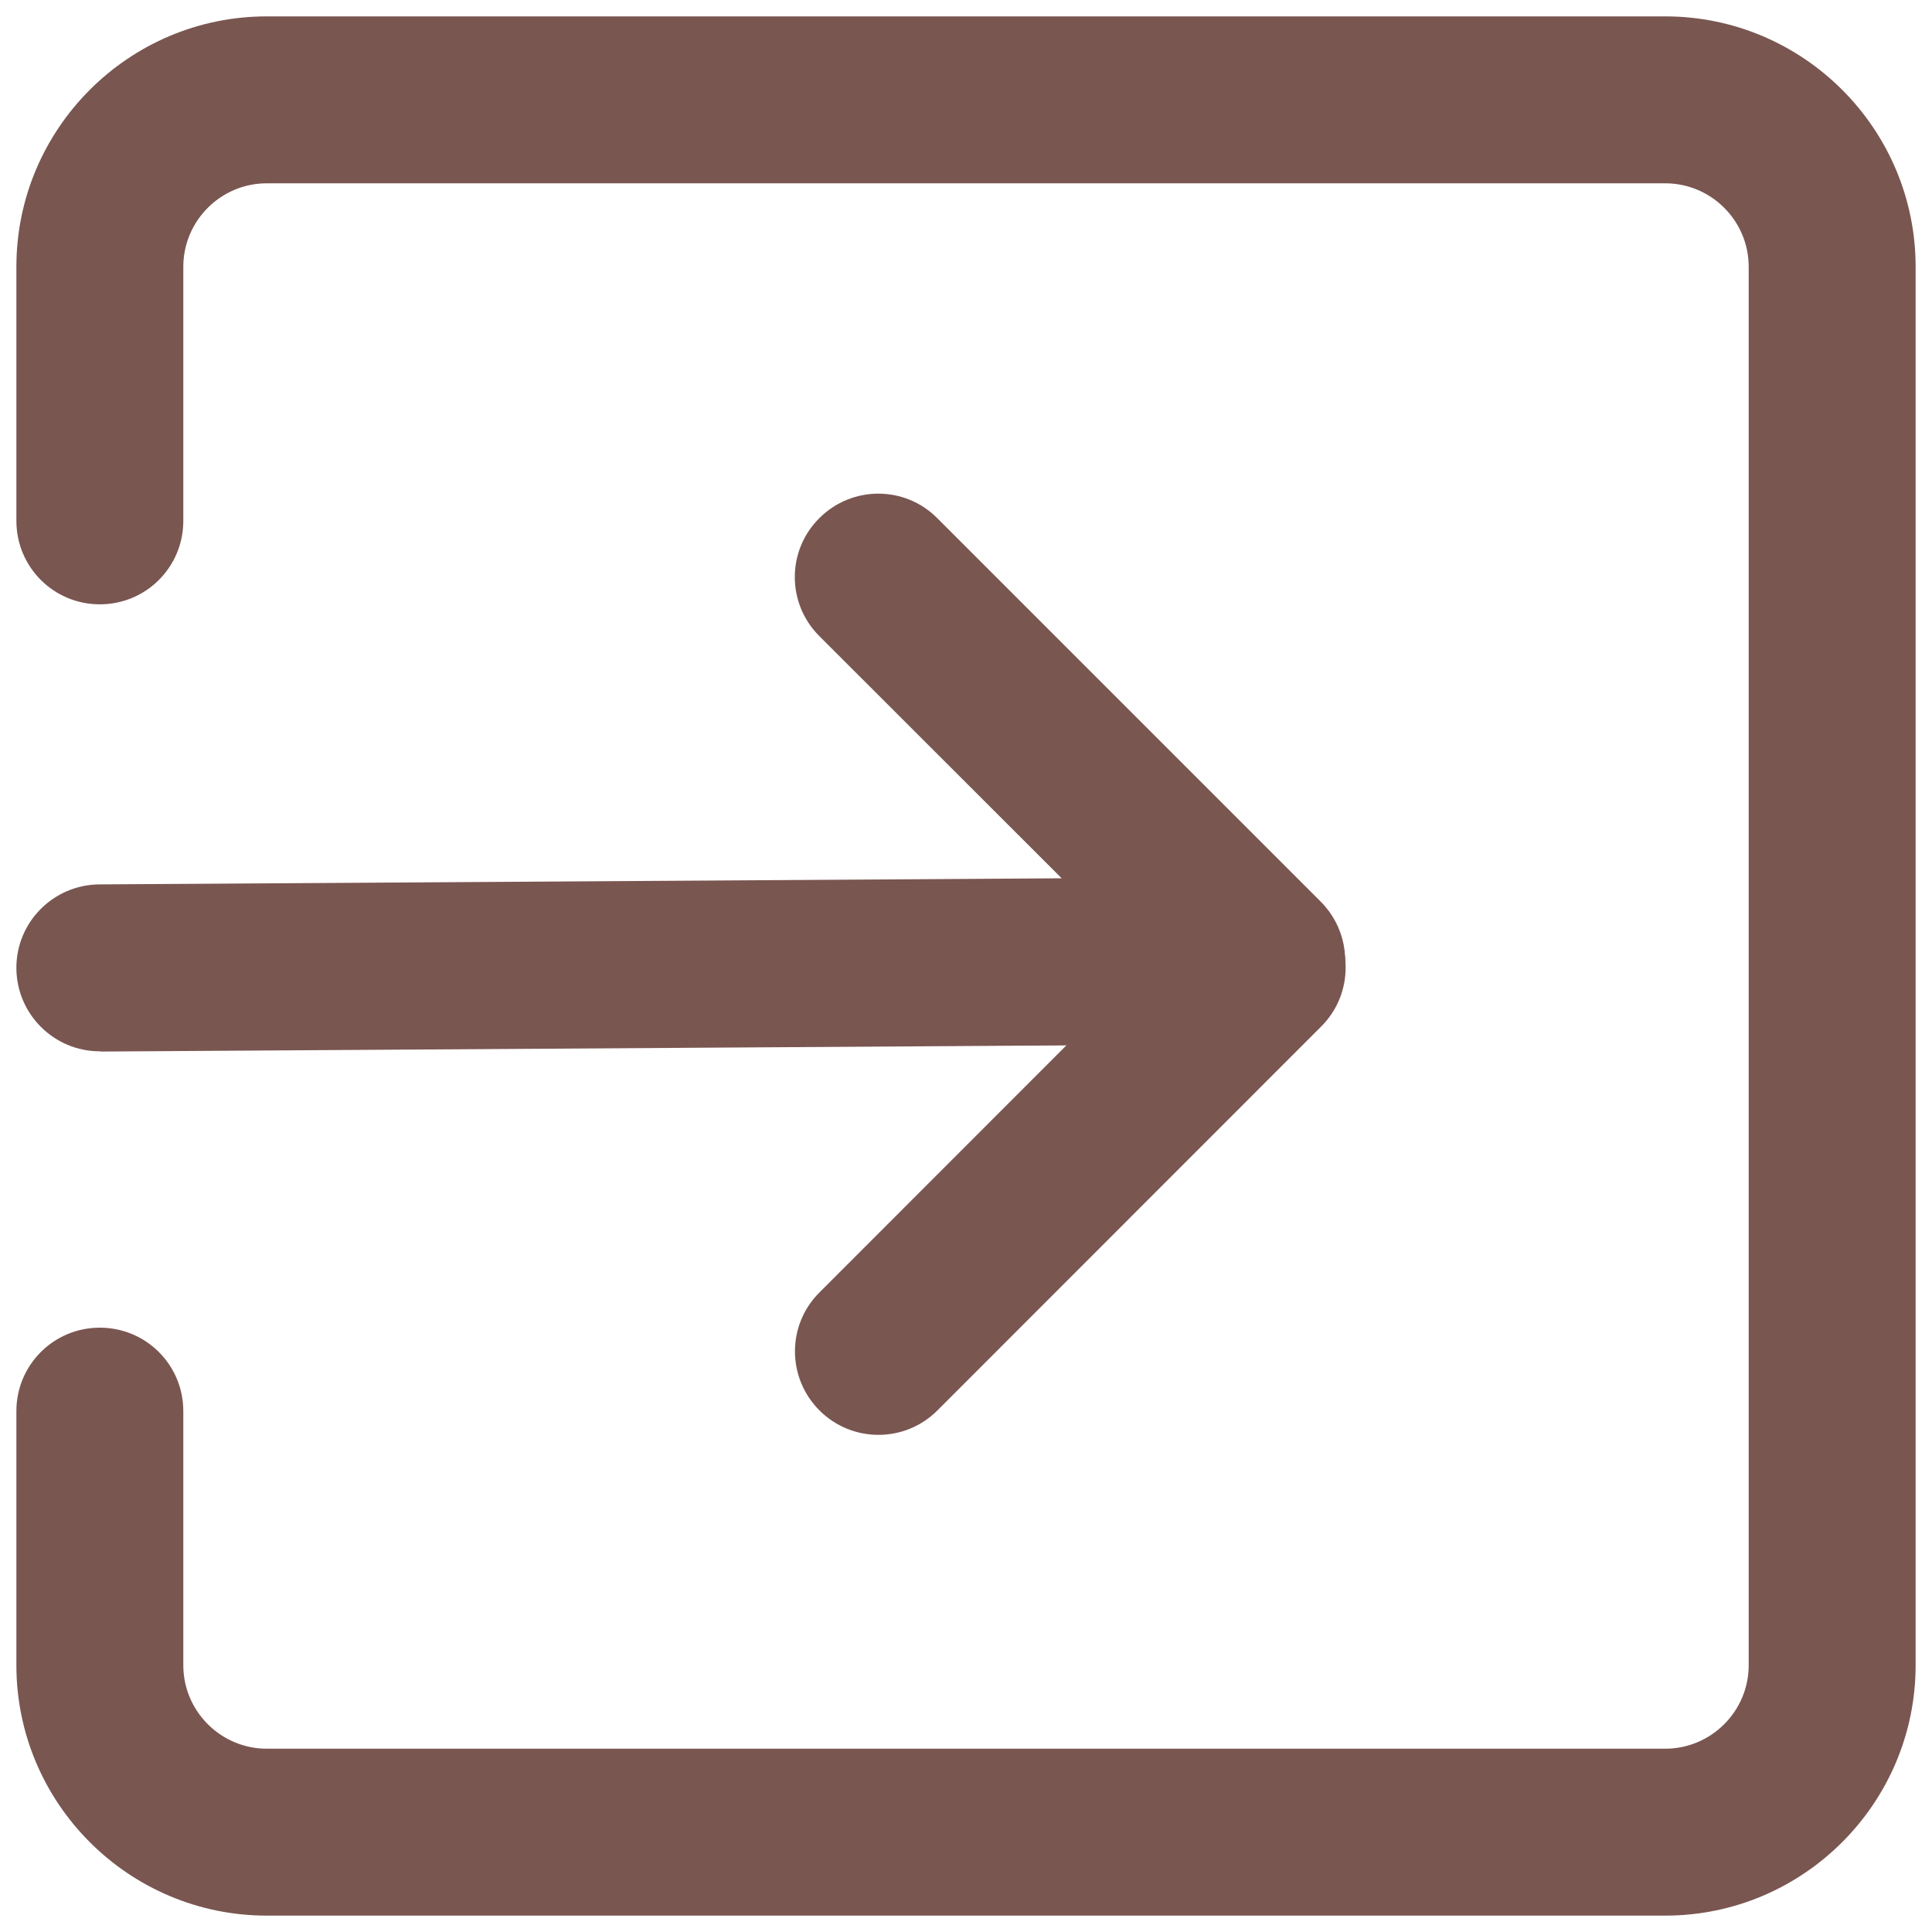 <svg width="25" height="25" viewBox="0 0 25 25" fill="none" xmlns="http://www.w3.org/2000/svg">
<g clip-path="url(#clip0_813_2886)">
<path d="M21.548 24.788H3.452C1.666 24.788 0.212 23.334 0.212 21.548V18.26C0.212 17.662 0.694 17.18 1.292 17.18C1.89 17.18 2.372 17.662 2.372 18.26V21.548C2.372 22.143 2.857 22.628 3.452 22.628H21.548C22.143 22.628 22.628 22.143 22.628 21.548V3.452C22.628 2.857 22.143 2.372 21.548 2.372H3.452C2.857 2.372 2.372 2.857 2.372 3.452V6.74C2.372 7.338 1.89 7.82 1.292 7.82C0.694 7.82 0.212 7.338 0.212 6.74V3.452C0.212 1.666 1.666 0.212 3.452 0.212H21.548C23.334 0.212 24.788 1.666 24.788 3.452V21.548C24.788 23.334 23.334 24.788 21.548 24.788Z" fill="#7A5651"/>
<path d="M1.292 13.604C0.699 13.604 0.217 13.124 0.212 12.532C0.207 11.934 0.69 11.449 1.285 11.444L13.738 11.365L10.602 8.231C10.179 7.809 10.179 7.125 10.602 6.705C11.024 6.282 11.708 6.282 12.128 6.705L17.091 11.668C17.398 11.975 17.492 12.438 17.326 12.841C17.161 13.245 16.77 13.508 16.335 13.511L1.299 13.607C1.297 13.604 1.294 13.604 1.292 13.604Z" fill="#7A5651"/>
<path d="M11.367 18.567C11.091 18.567 10.815 18.462 10.604 18.251C10.181 17.828 10.181 17.144 10.604 16.724L15.569 11.756C15.992 11.334 16.676 11.334 17.096 11.756C17.518 12.179 17.518 12.863 17.096 13.283L12.13 18.251C11.919 18.462 11.643 18.567 11.367 18.567Z" fill="#7A5651"/>
</g>
<defs>
<clipPath id="clip0_813_2886">
<rect width="24.576" height="24.576" fill="white" transform="translate(0.212 0.212)"/>
</clipPath>
</defs>
</svg>
